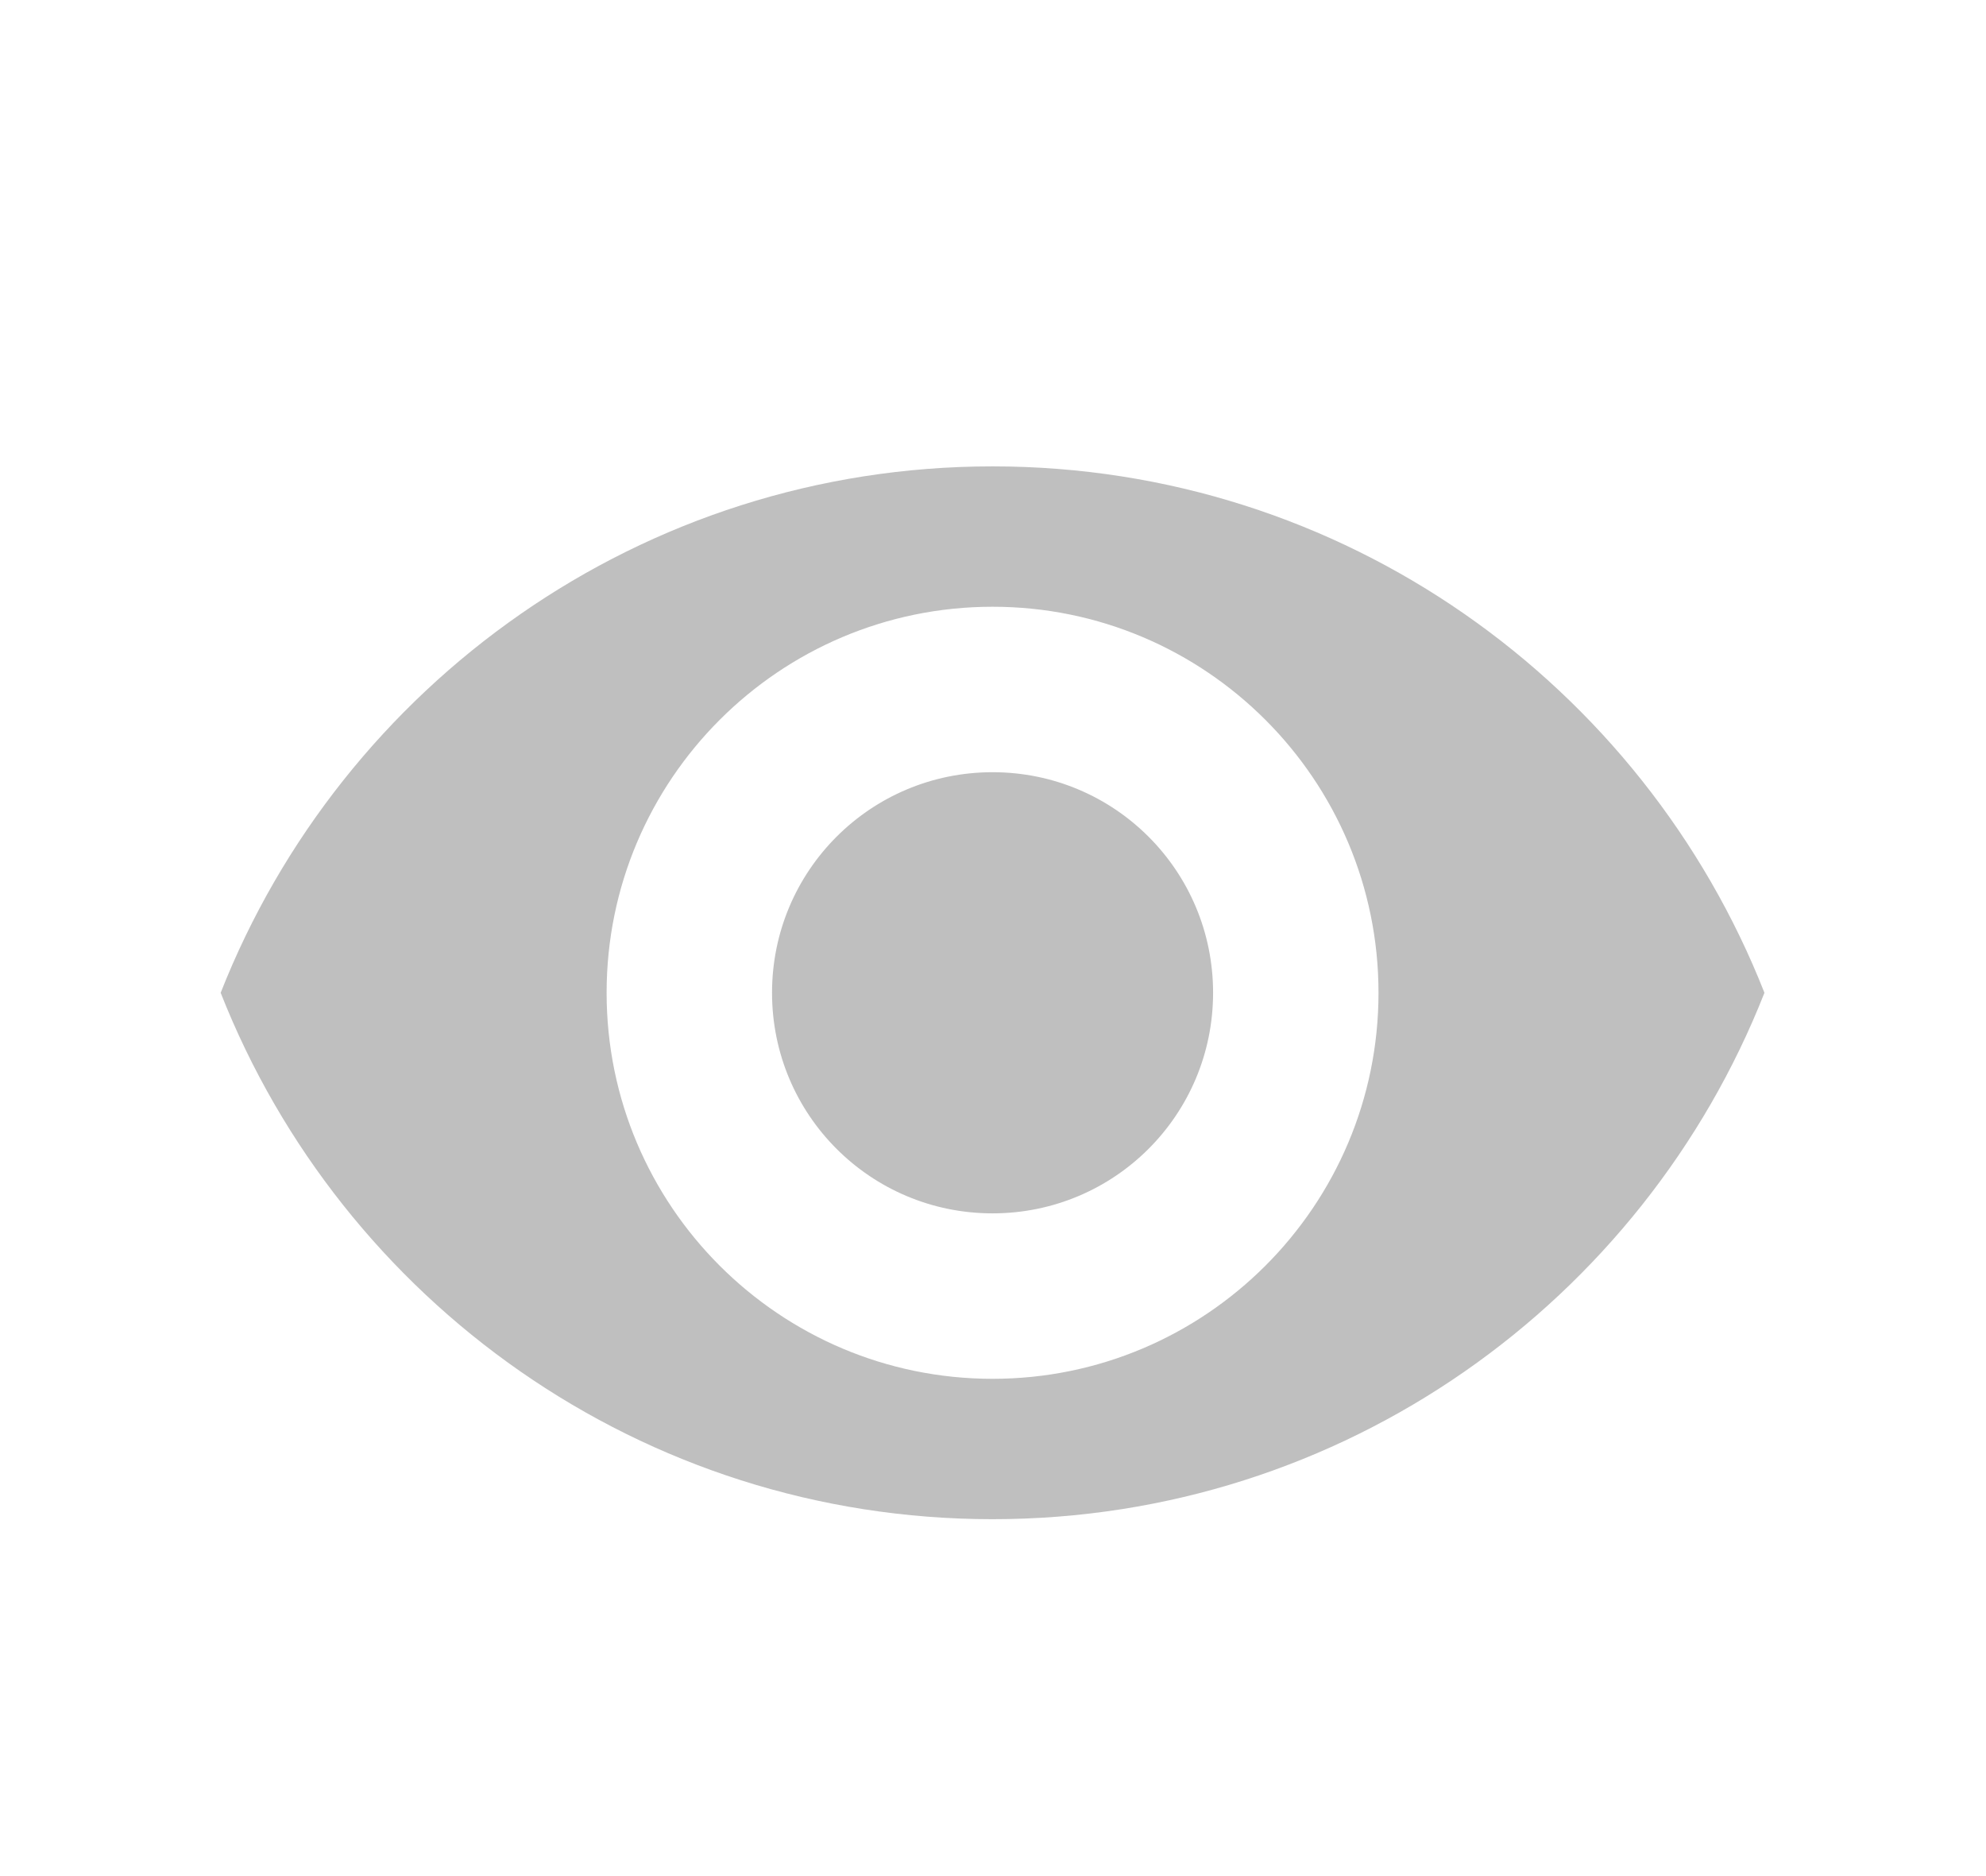 <?xml version="1.0" encoding="UTF-8" standalone="no"?>
<!DOCTYPE svg PUBLIC "-//W3C//DTD SVG 1.1//EN" "http://www.w3.org/Graphics/SVG/1.1/DTD/svg11.dtd">
<svg width="18px" height="17px" version="1.1" xmlns="http://www.w3.org/2000/svg" xmlns:xlink="http://www.w3.org/1999/xlink" xml:space="preserve" xmlns:serif="http://www.serif.com/" style="fill-rule:evenodd;clip-rule:evenodd;stroke-linejoin:round;stroke-miterlimit:2;">
    <rect x="0" y="0" width="18" height="17" style="fill:white;fill-opacity:0;"/>
    <g transform="matrix(0.848,0,0,0.848,1.364,1.364)">
        <path d="M9,3.375C5.25,3.375 2.047,5.708 0.75,9C2.047,12.293 5.25,14.625 9,14.625C12.75,14.625 15.953,12.293 17.25,9C15.953,5.708 12.75,3.375 9,3.375ZM9,13.125C6.723,13.125 4.875,11.277 4.875,9C4.875,6.723 6.723,4.875 9,4.875C11.277,4.875 13.125,6.723 13.125,9C13.125,11.277 11.277,13.125 9,13.125ZM9,6.643C7.696,6.643 6.643,7.696 6.643,9C6.643,10.304 7.696,11.357 9,11.357C10.304,11.357 11.357,10.304 11.357,9C11.357,7.696 10.304,6.643 9,6.643Z" style="fill-opacity:0.25;fill-rule:nonzero;"/>
    </g>
</svg>

